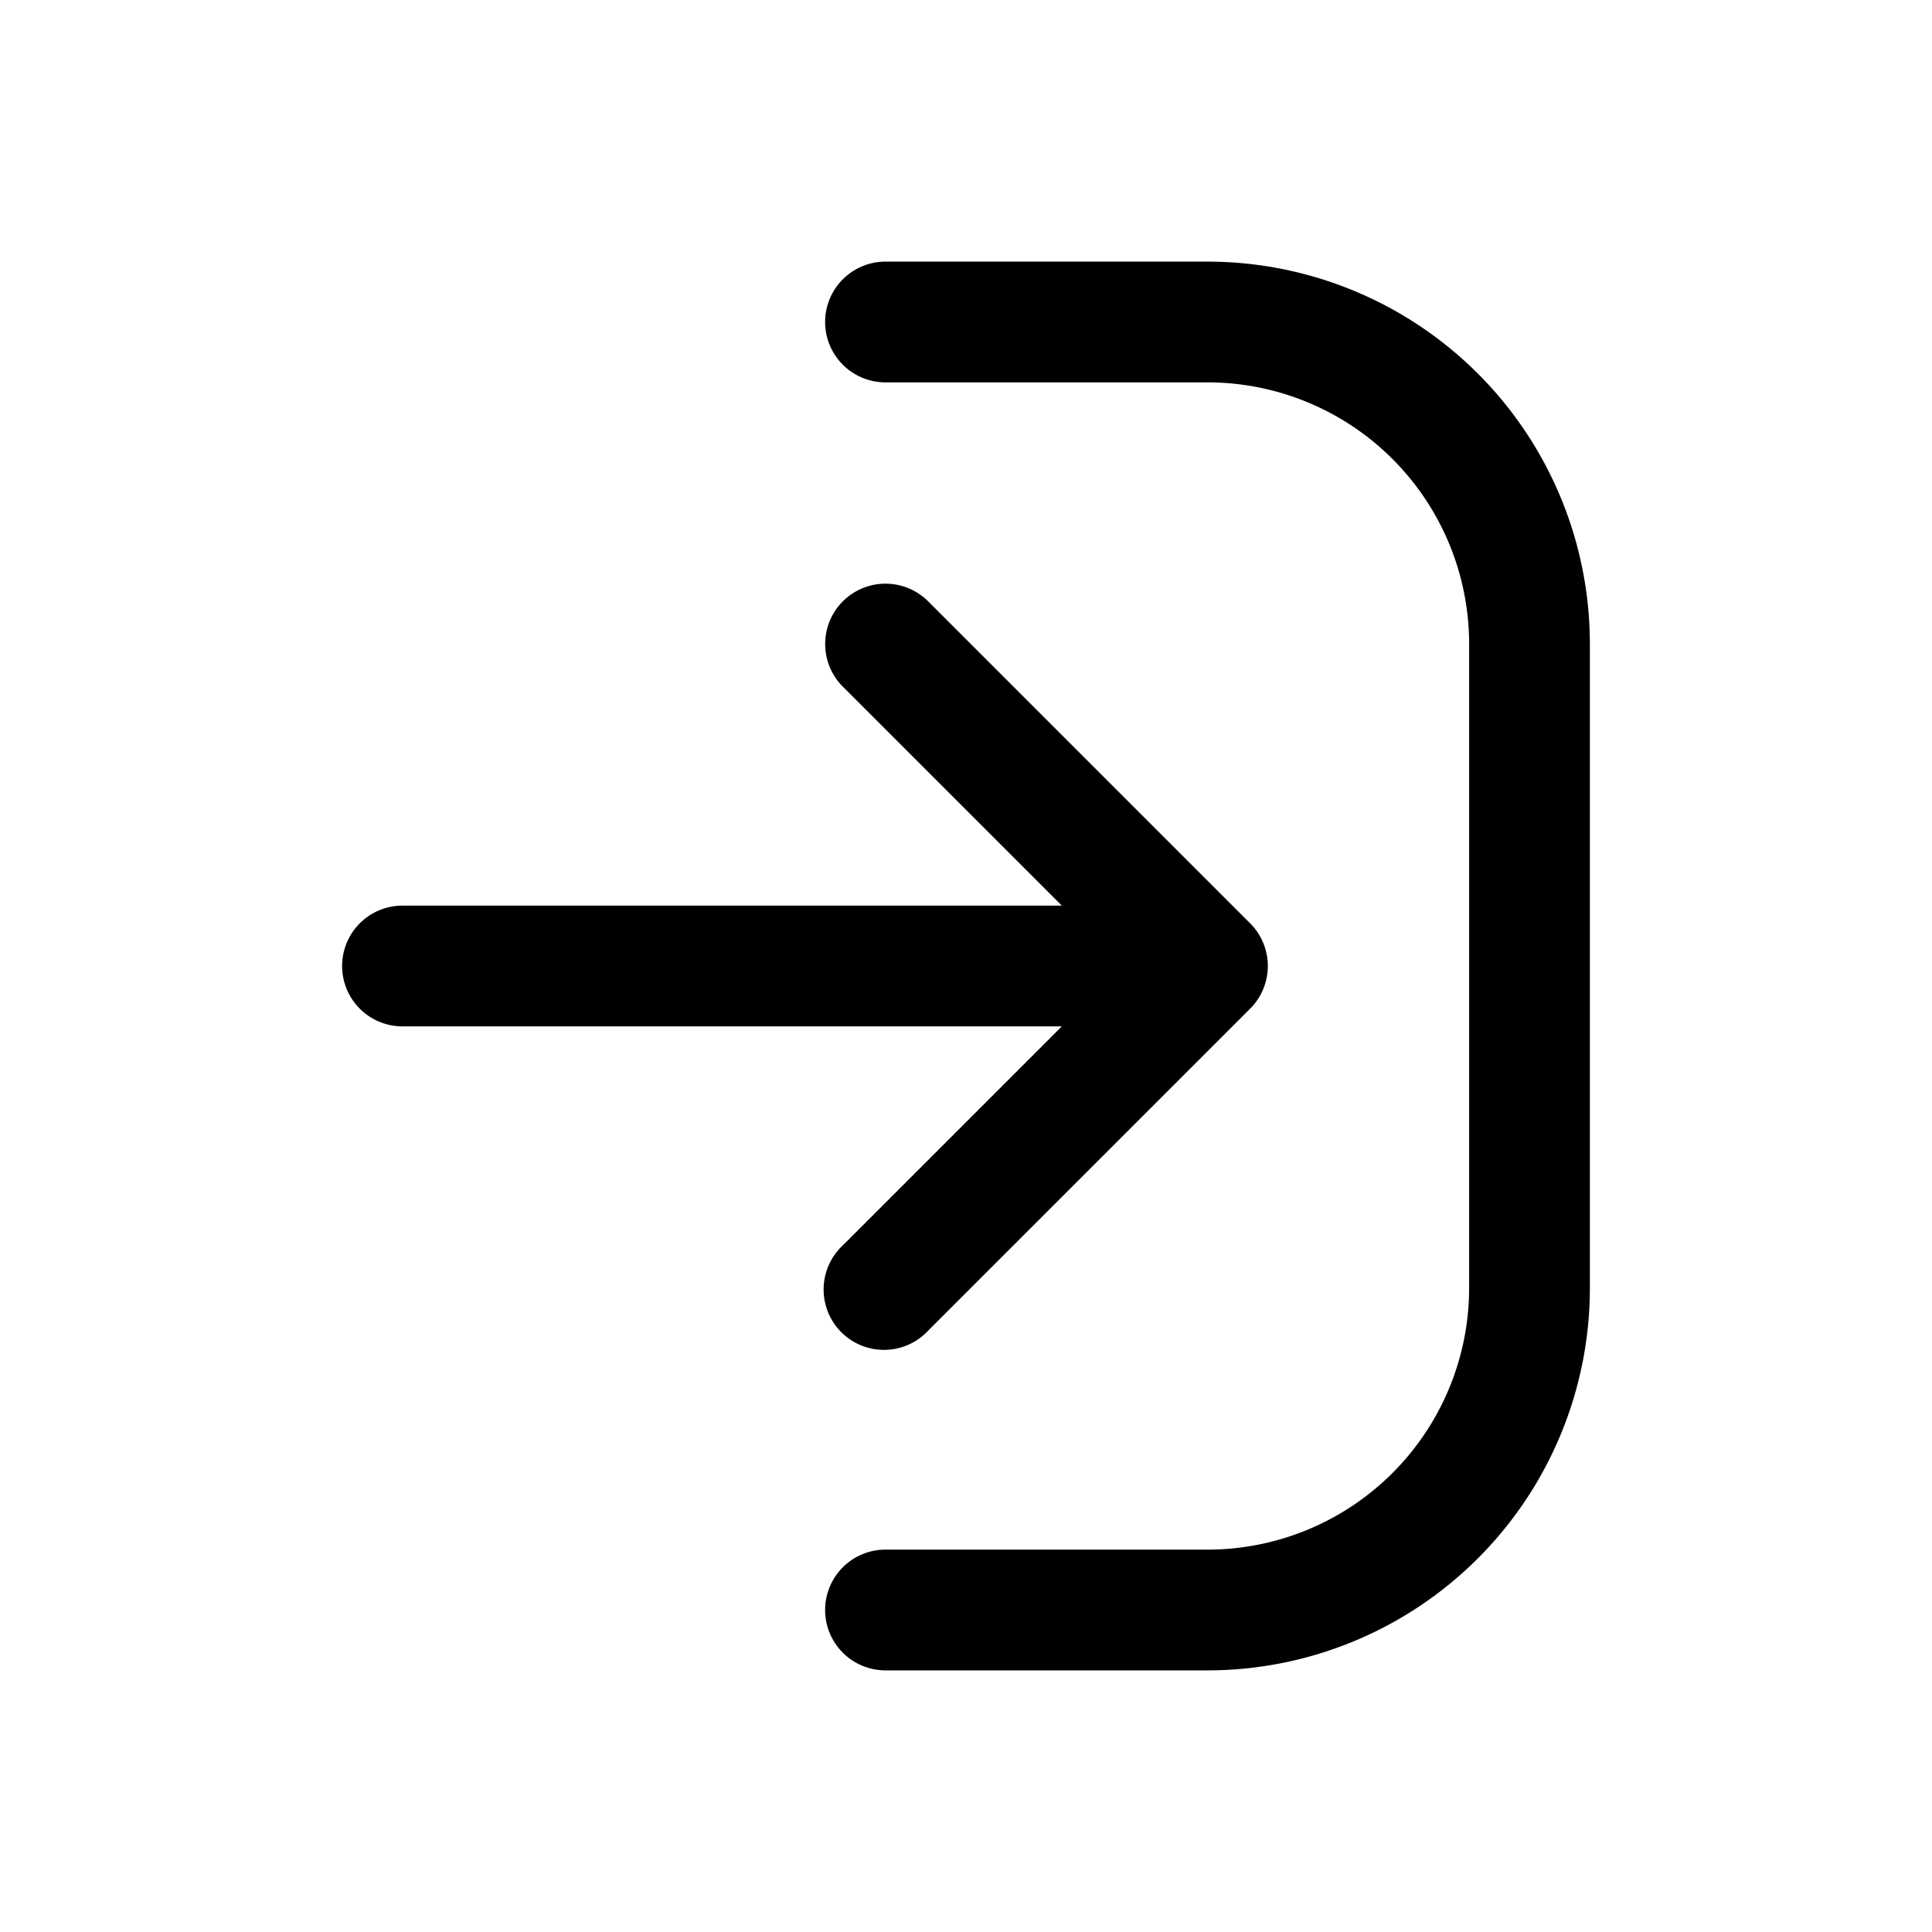 <svg xmlns="http://www.w3.org/2000/svg" width="24" height="24" viewBox="0 0 24 24">
  <path fill-rule="evenodd" d="M19.75 8A4.75 4.75 0 0 0 15 3.25h-4a.75.75 0 0 0 0 1.5h4A3.25 3.25 0 0 1 18.25 8v8A3.25 3.25 0 0 1 15 19.25h-4a.75.75 0 0 0 0 1.5h4A4.75 4.75 0 0 0 19.75 16V8Z" clip-rule="evenodd"/>
  <path fill-rule="evenodd" d="M10.47 7.47a.75.75 0 0 1 1.06 0l4 4a.75.75 0 0 1 0 1.06l-4 4a.75.75 0 1 1-1.06-1.06l2.72-2.72H5a.75.75 0 0 1 0-1.5h8.19l-2.72-2.72a.75.75 0 0 1 0-1.06Z" clip-rule="evenodd"/>
</svg>
